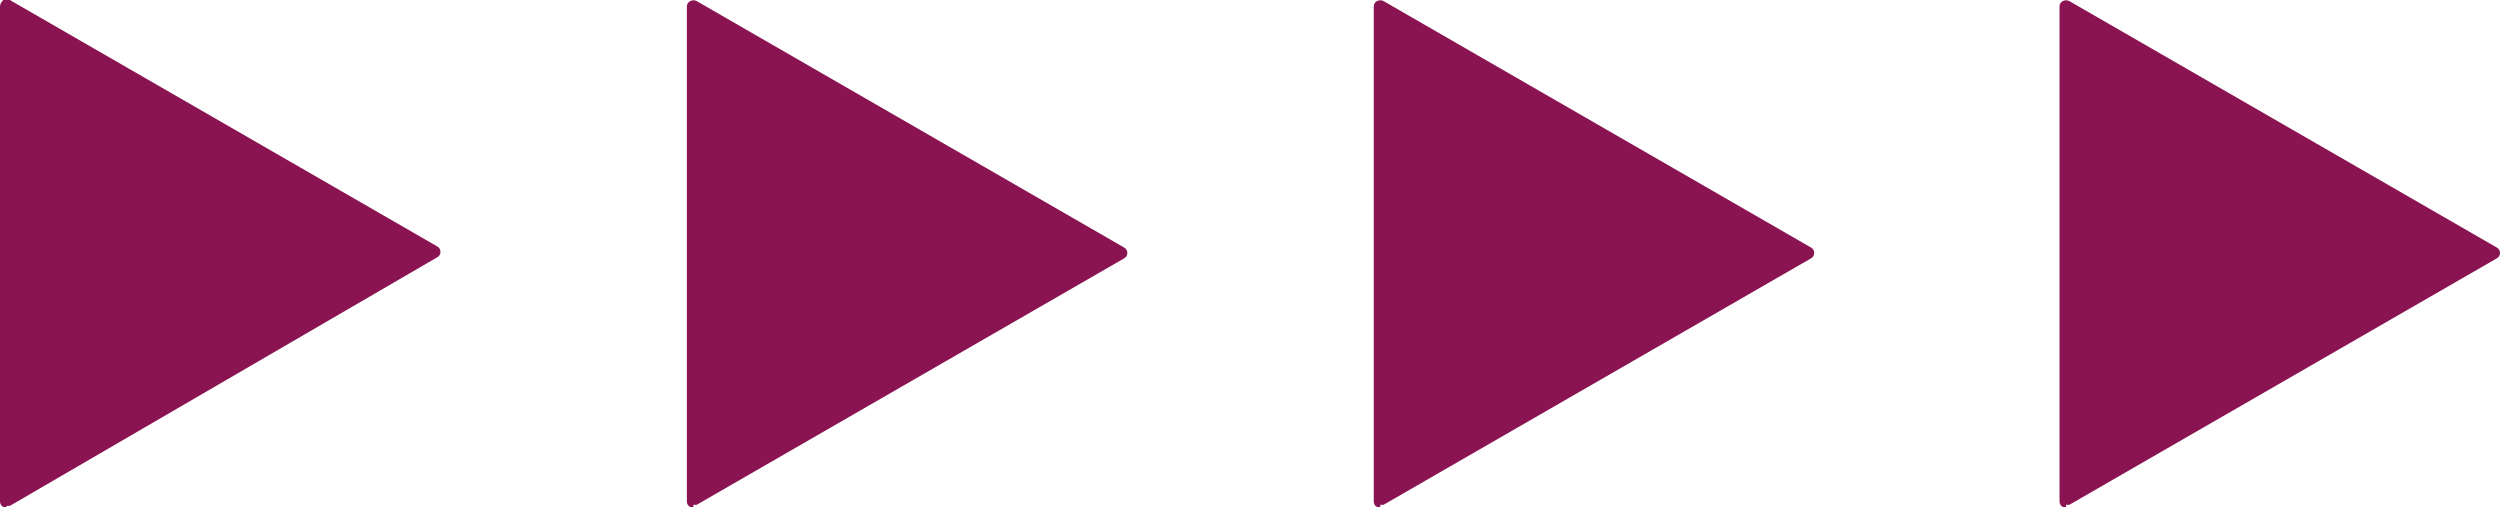 <?xml version="1.0" encoding="UTF-8"?>
<svg xmlns="http://www.w3.org/2000/svg" version="1.1" viewBox="0 0 229.3 46.5">
  <defs>
    <style>
      .cls-1 {
        fill: #8a1351;
      }
    </style>
  </defs>
  <!-- Generator: Adobe Illustrator 28.7.1, SVG Export Plug-In . SVG Version: 1.2.0 Build 142)  -->
  <g>
    <g id="Camada_1">
      <g>
        <path class="cls-1" d="M.6,46.5c-.1,0-.2,0-.3,0-.2-.1-.3-.3-.3-.5V.6C0,.4.1.2.3,0,.5,0,.7,0,.9,0l39.2,22.6c.2.1.3.3.3.5s-.1.4-.3.5L.9,46.4c0,0-.2,0-.3,0"/>
        <path class="cls-1" d="M63.6,46.5c-.1,0-.2,0-.3,0-.2-.1-.3-.3-.3-.5V.6c0-.2.1-.4.3-.5.2-.1.4-.1.6,0l39.2,22.6c.2.1.3.3.3.5s-.1.4-.3.5l-39.2,22.6c0,0-.2,0-.3,0"/>
        <path class="cls-1" d="M126.6,46.5c-.1,0-.2,0-.3,0-.2-.1-.3-.3-.3-.5V.6c0-.2.1-.4.3-.5.2-.1.4-.1.6,0l39.2,22.6c.2.1.3.3.3.5s-.1.4-.3.5l-39.2,22.6c0,0-.2,0-.3,0"/>
        <path class="cls-1" d="M189.5,46.5c-.1,0-.2,0-.3,0-.2-.1-.3-.3-.3-.5V.6c0-.2.1-.4.3-.5.2-.1.4-.1.6,0l39.2,22.6c.2.1.3.3.3.5s-.1.4-.3.5l-39.2,22.6c0,0-.2,0-.3,0"/>
      </g>
    </g>
  </g>
</svg>